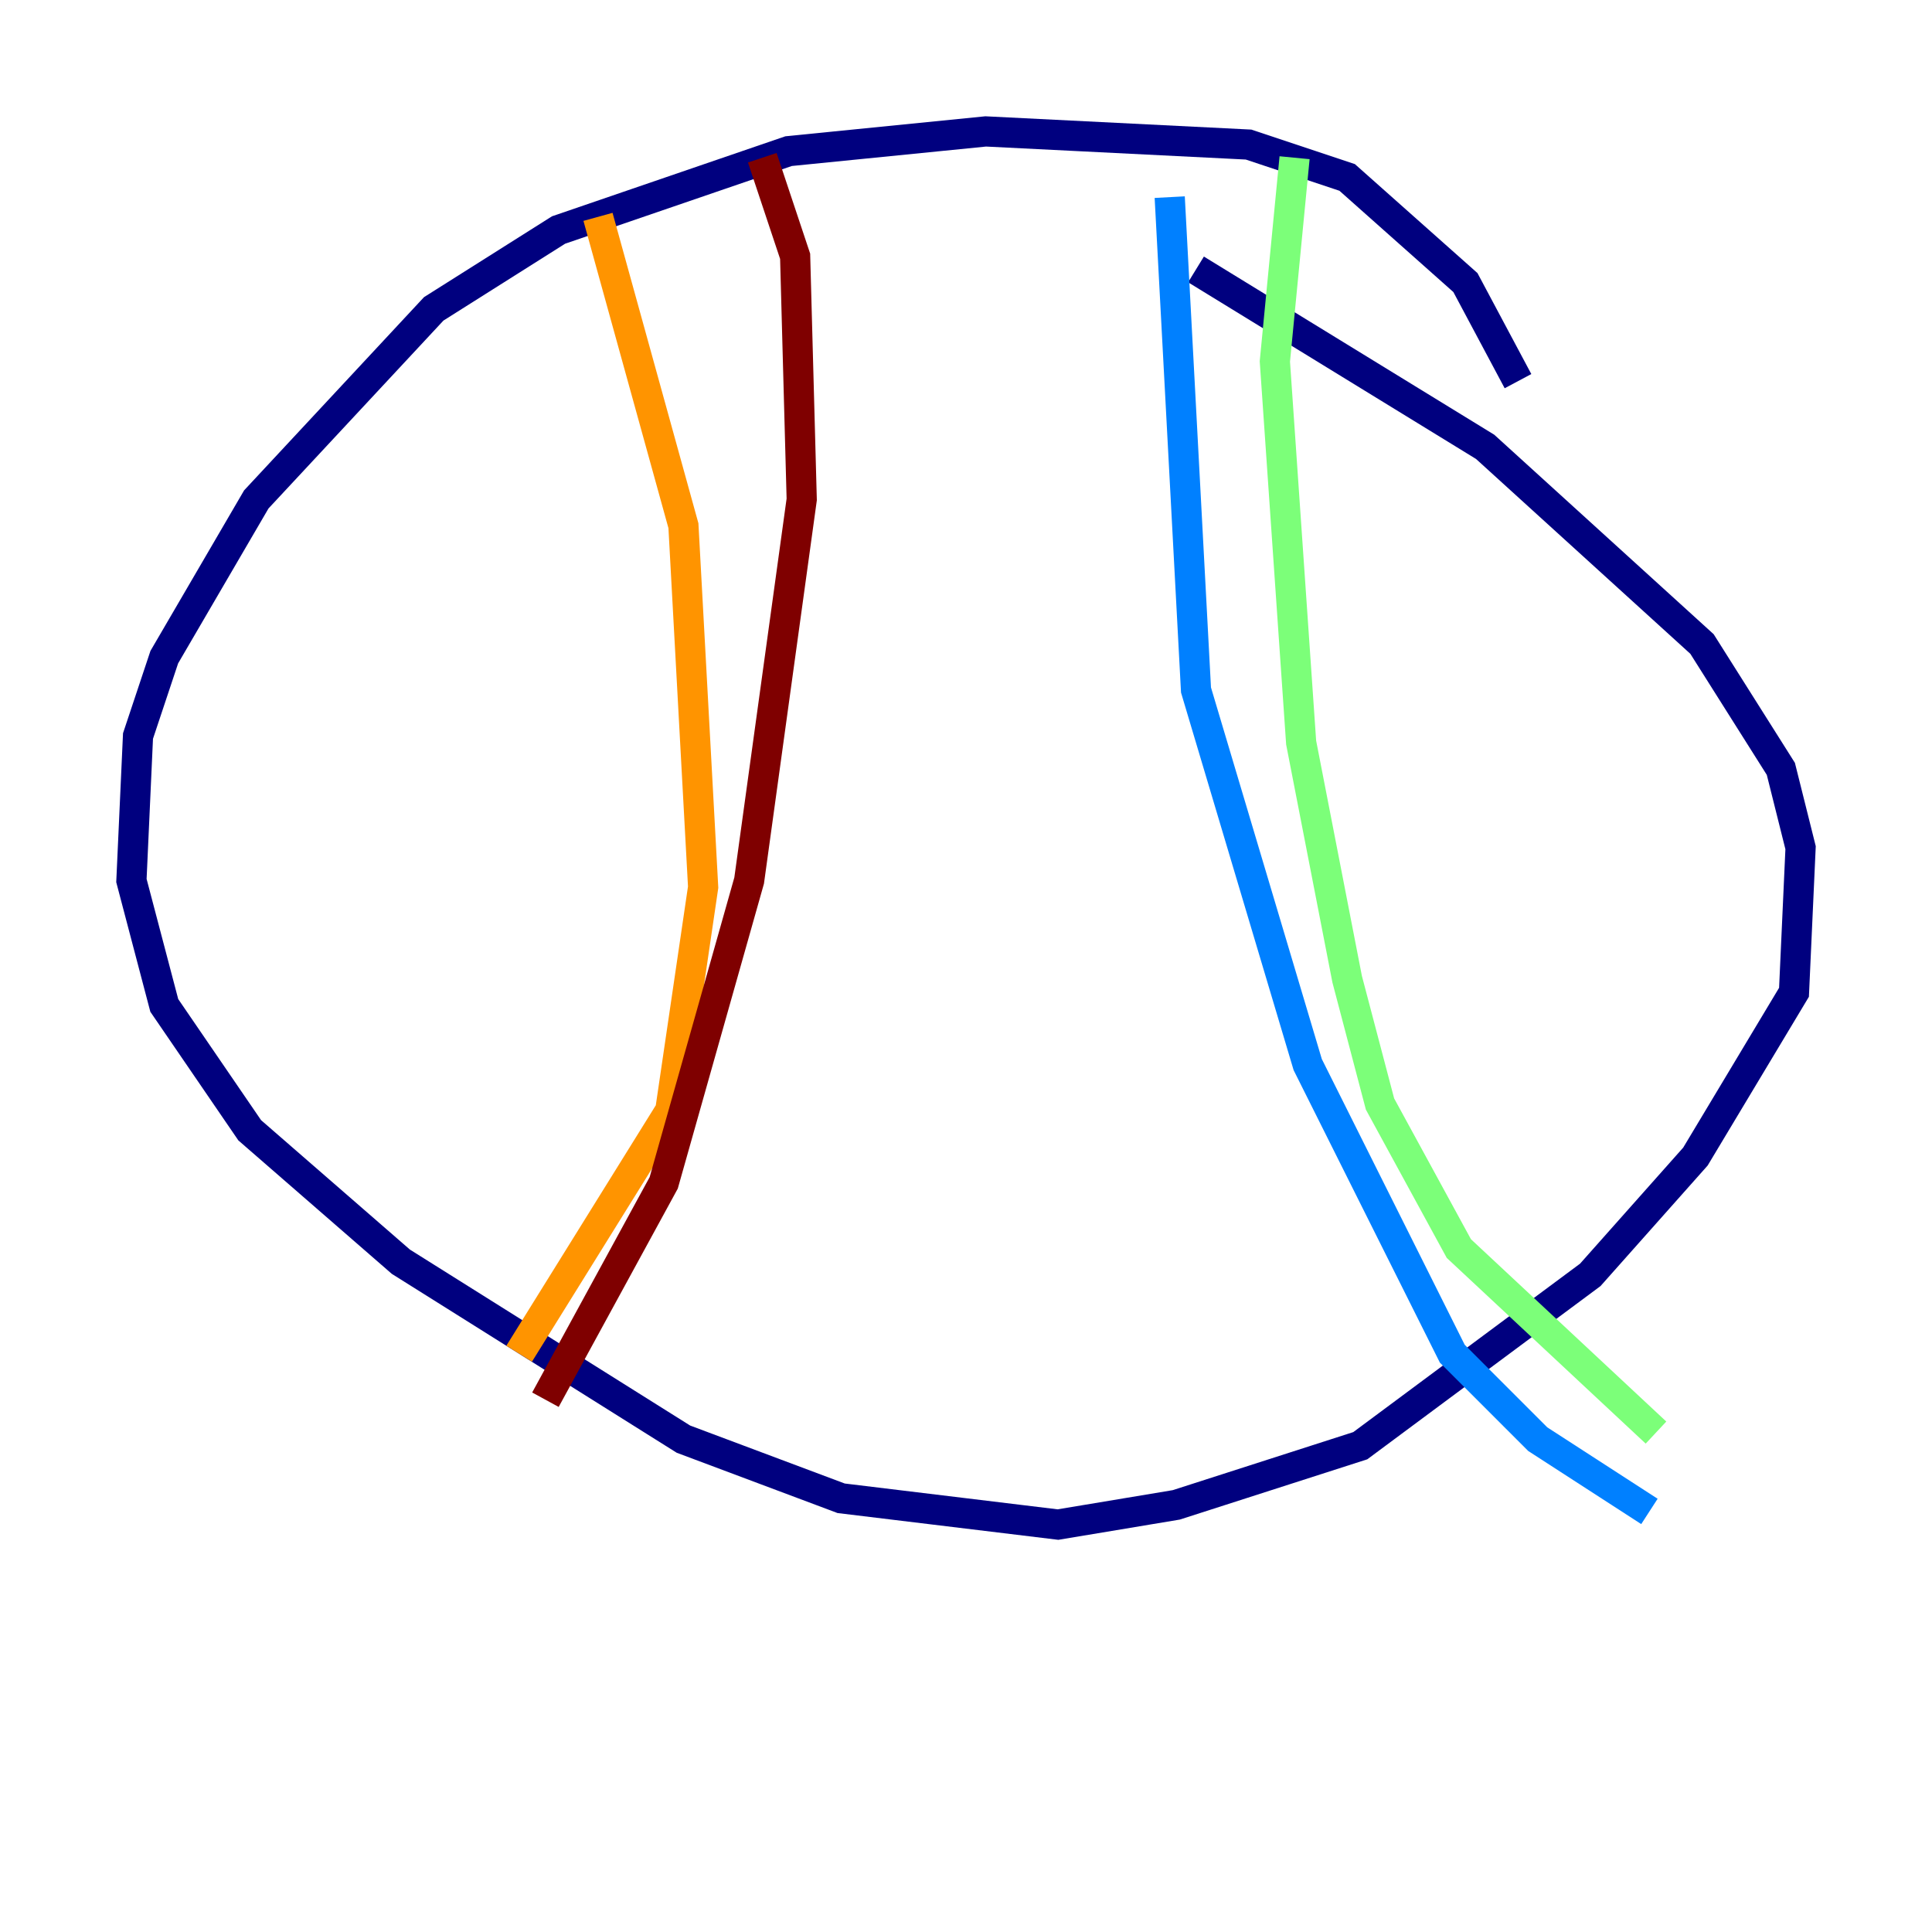 <?xml version="1.0" encoding="utf-8" ?>
<svg baseProfile="tiny" height="128" version="1.2" viewBox="0,0,128,128" width="128" xmlns="http://www.w3.org/2000/svg" xmlns:ev="http://www.w3.org/2001/xml-events" xmlns:xlink="http://www.w3.org/1999/xlink"><defs /><polyline fill="none" points="100.571,25.252 97.088,18.721 89.252,11.755 82.721,9.578 65.306,8.707 52.245,10.014 37.007,15.238 28.735,20.463 16.98,33.088 10.884,43.537 9.143,48.762 8.707,58.34 10.884,66.612 16.544,74.884 26.558,83.592 45.279,95.347 55.728,99.265 70.095,101.007 77.932,99.701 90.122,95.782 105.361,84.463 112.326,76.626 118.857,65.742 119.293,56.163 117.986,50.939 112.762,42.667 98.395,29.605 79.238,17.85" stroke="#00007f" stroke-width="2" /><polyline fill="none" points="77.497,13.061 79.238,45.714 86.639,70.531 96.218,89.687 101.878,95.347 109.279,100.136" stroke="#0080ff" stroke-width="2" /><polyline fill="none" points="85.769,10.449 84.463,23.946 86.204,49.197 89.252,64.871 91.429,73.143 96.653,82.721 109.714,94.912" stroke="#7cff79" stroke-width="2" /><polyline fill="none" points="39.619,14.367 45.279,34.83 46.585,58.776 44.408,73.578 34.395,89.687" stroke="#ff9400" stroke-width="2" /><polyline fill="none" points="50.503,10.449 52.68,16.98 53.116,33.088 49.633,58.34 43.973,78.367 36.136,92.735" stroke="#7f0000" stroke-width="2" /></svg>